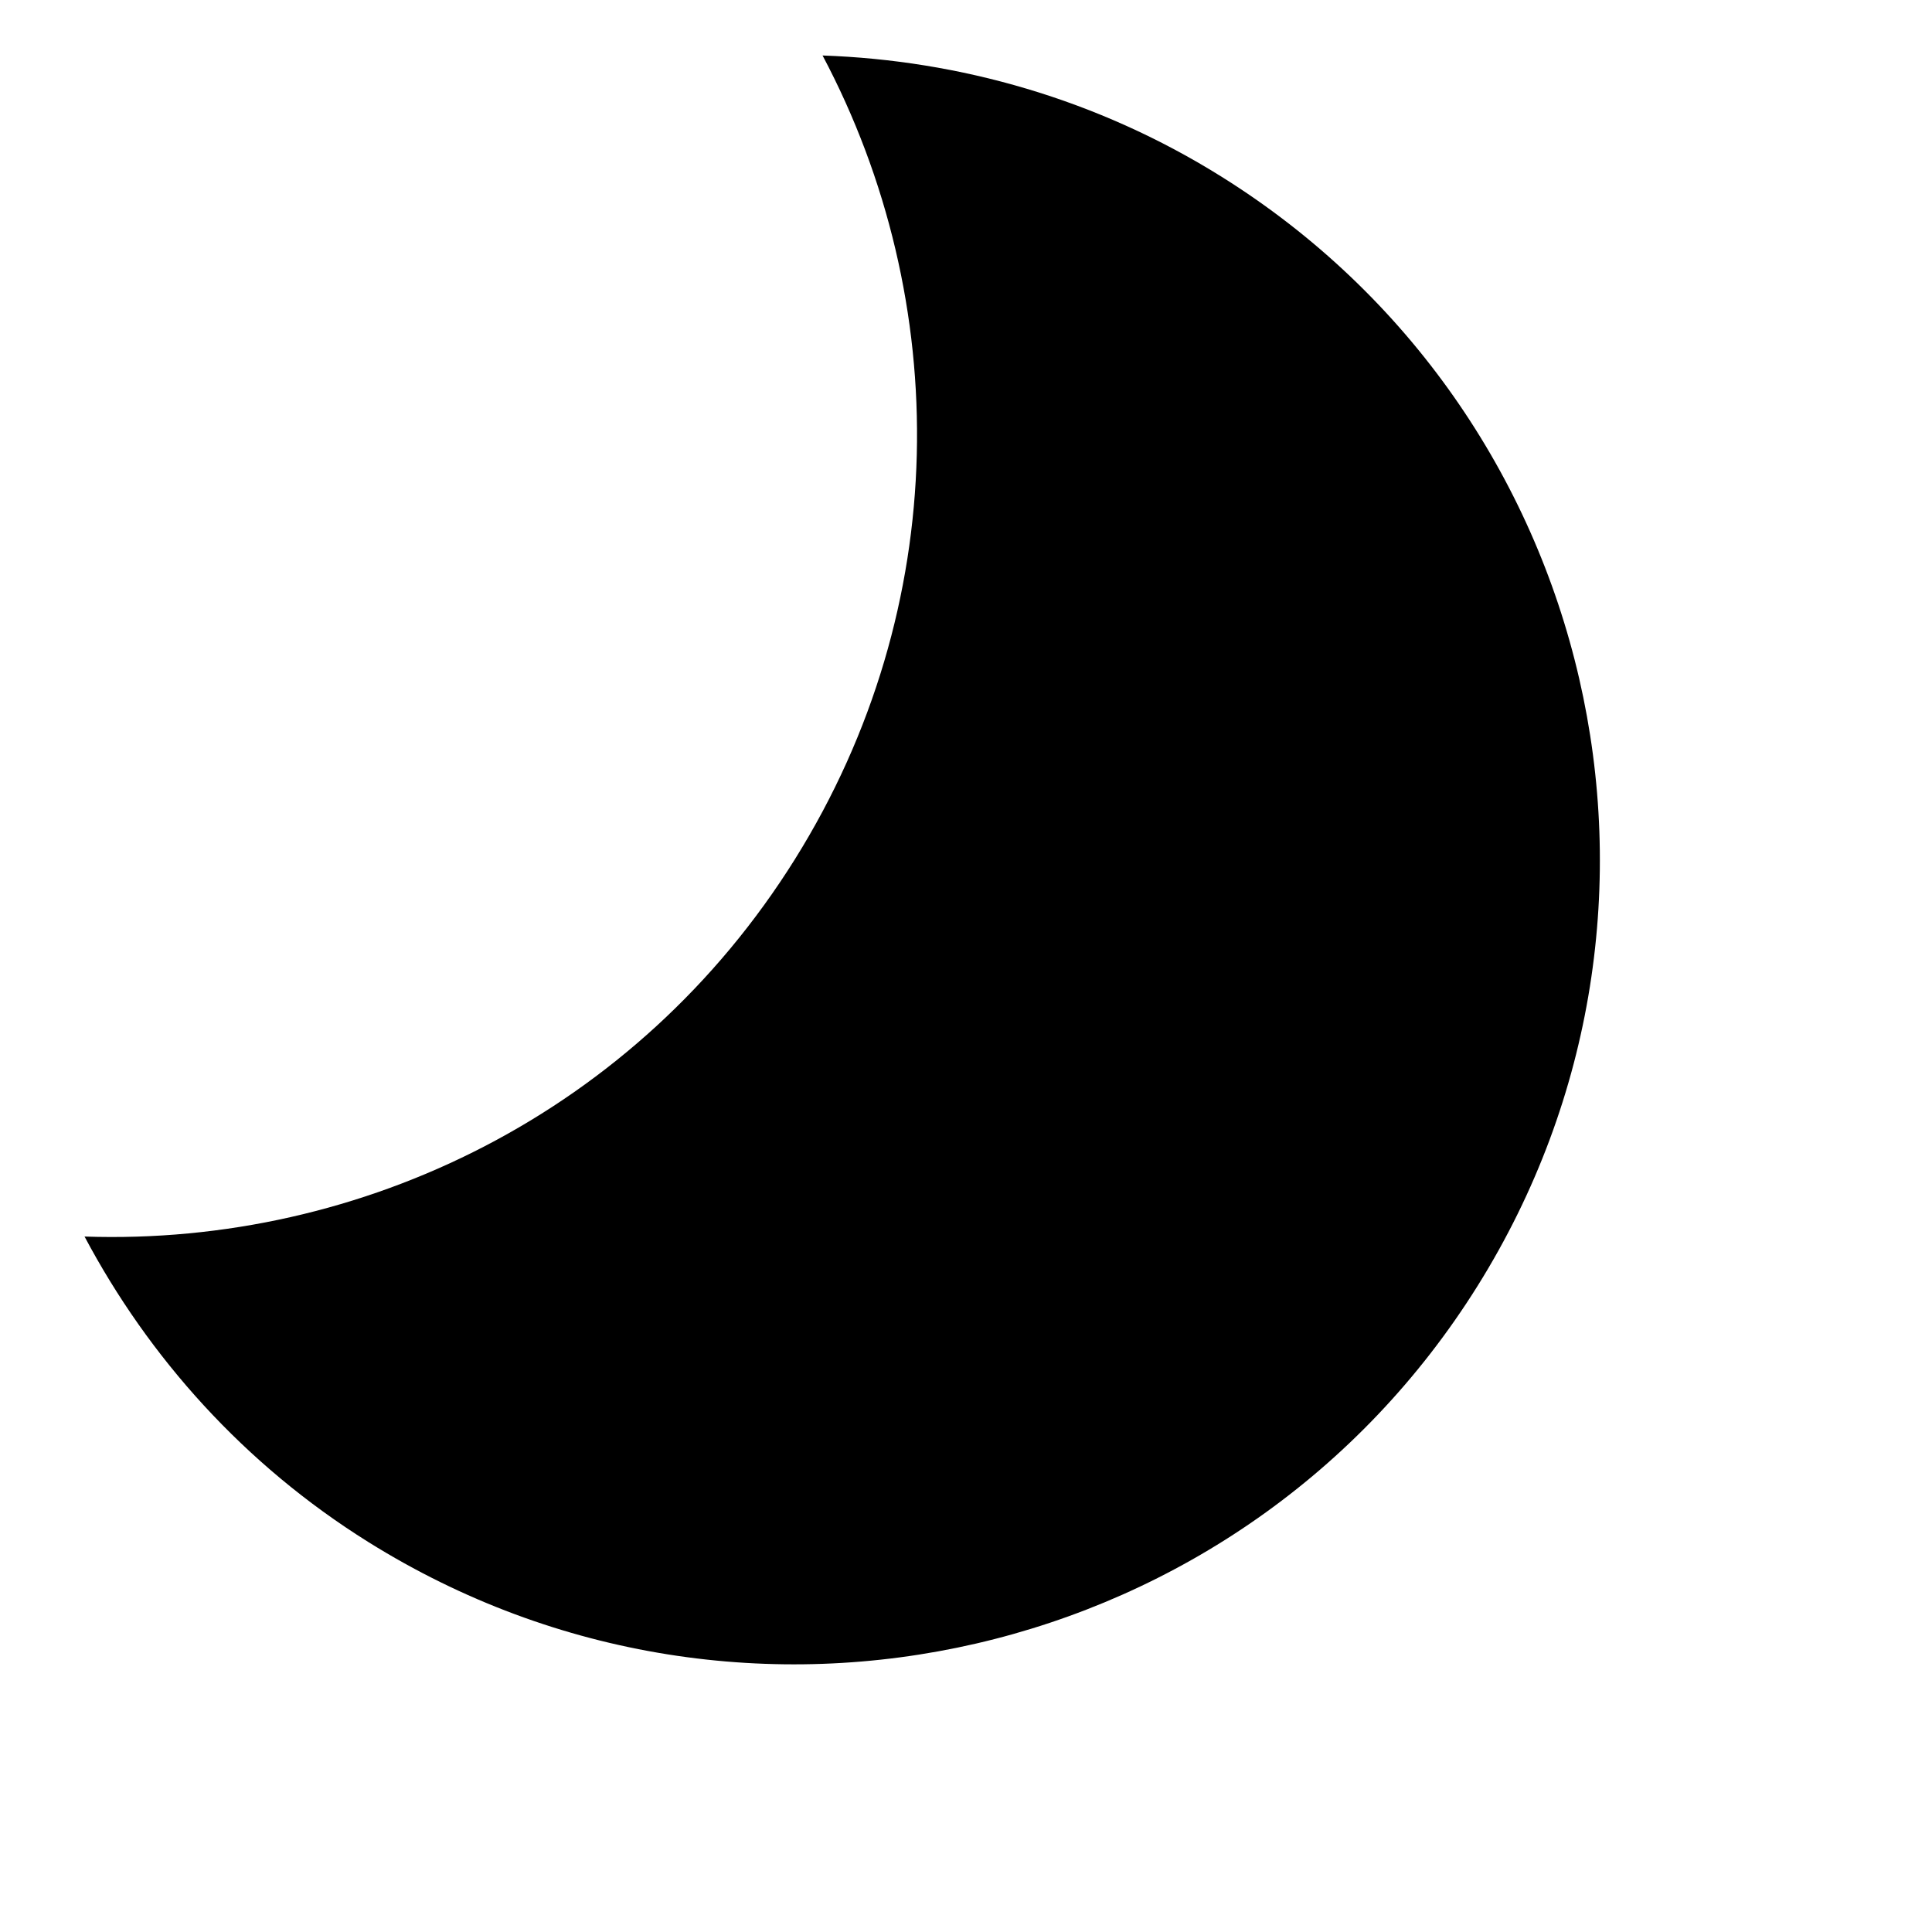 <svg width="29" height="29" viewBox="0 0 29 29" fill="none" xmlns="http://www.w3.org/2000/svg">
<g clip-path="url(#clip0_1_515)">
<path d="M18.335 2.652C16.47 1.486 14.397 0.904 12.347 0.833C14.303 4.521 14.301 9.107 11.931 12.899C9.562 16.69 5.441 18.703 1.269 18.561C2.231 20.373 3.663 21.981 5.528 23.146C11.185 26.681 18.644 24.959 22.179 19.302C25.713 13.646 23.991 6.186 18.335 2.652Z" fill="black"/>
</g>
<defs>
<clipPath id="clip0_1_515">
<rect width="29" height="29" fill="white"/>
</clipPath>
</defs>
</svg>
